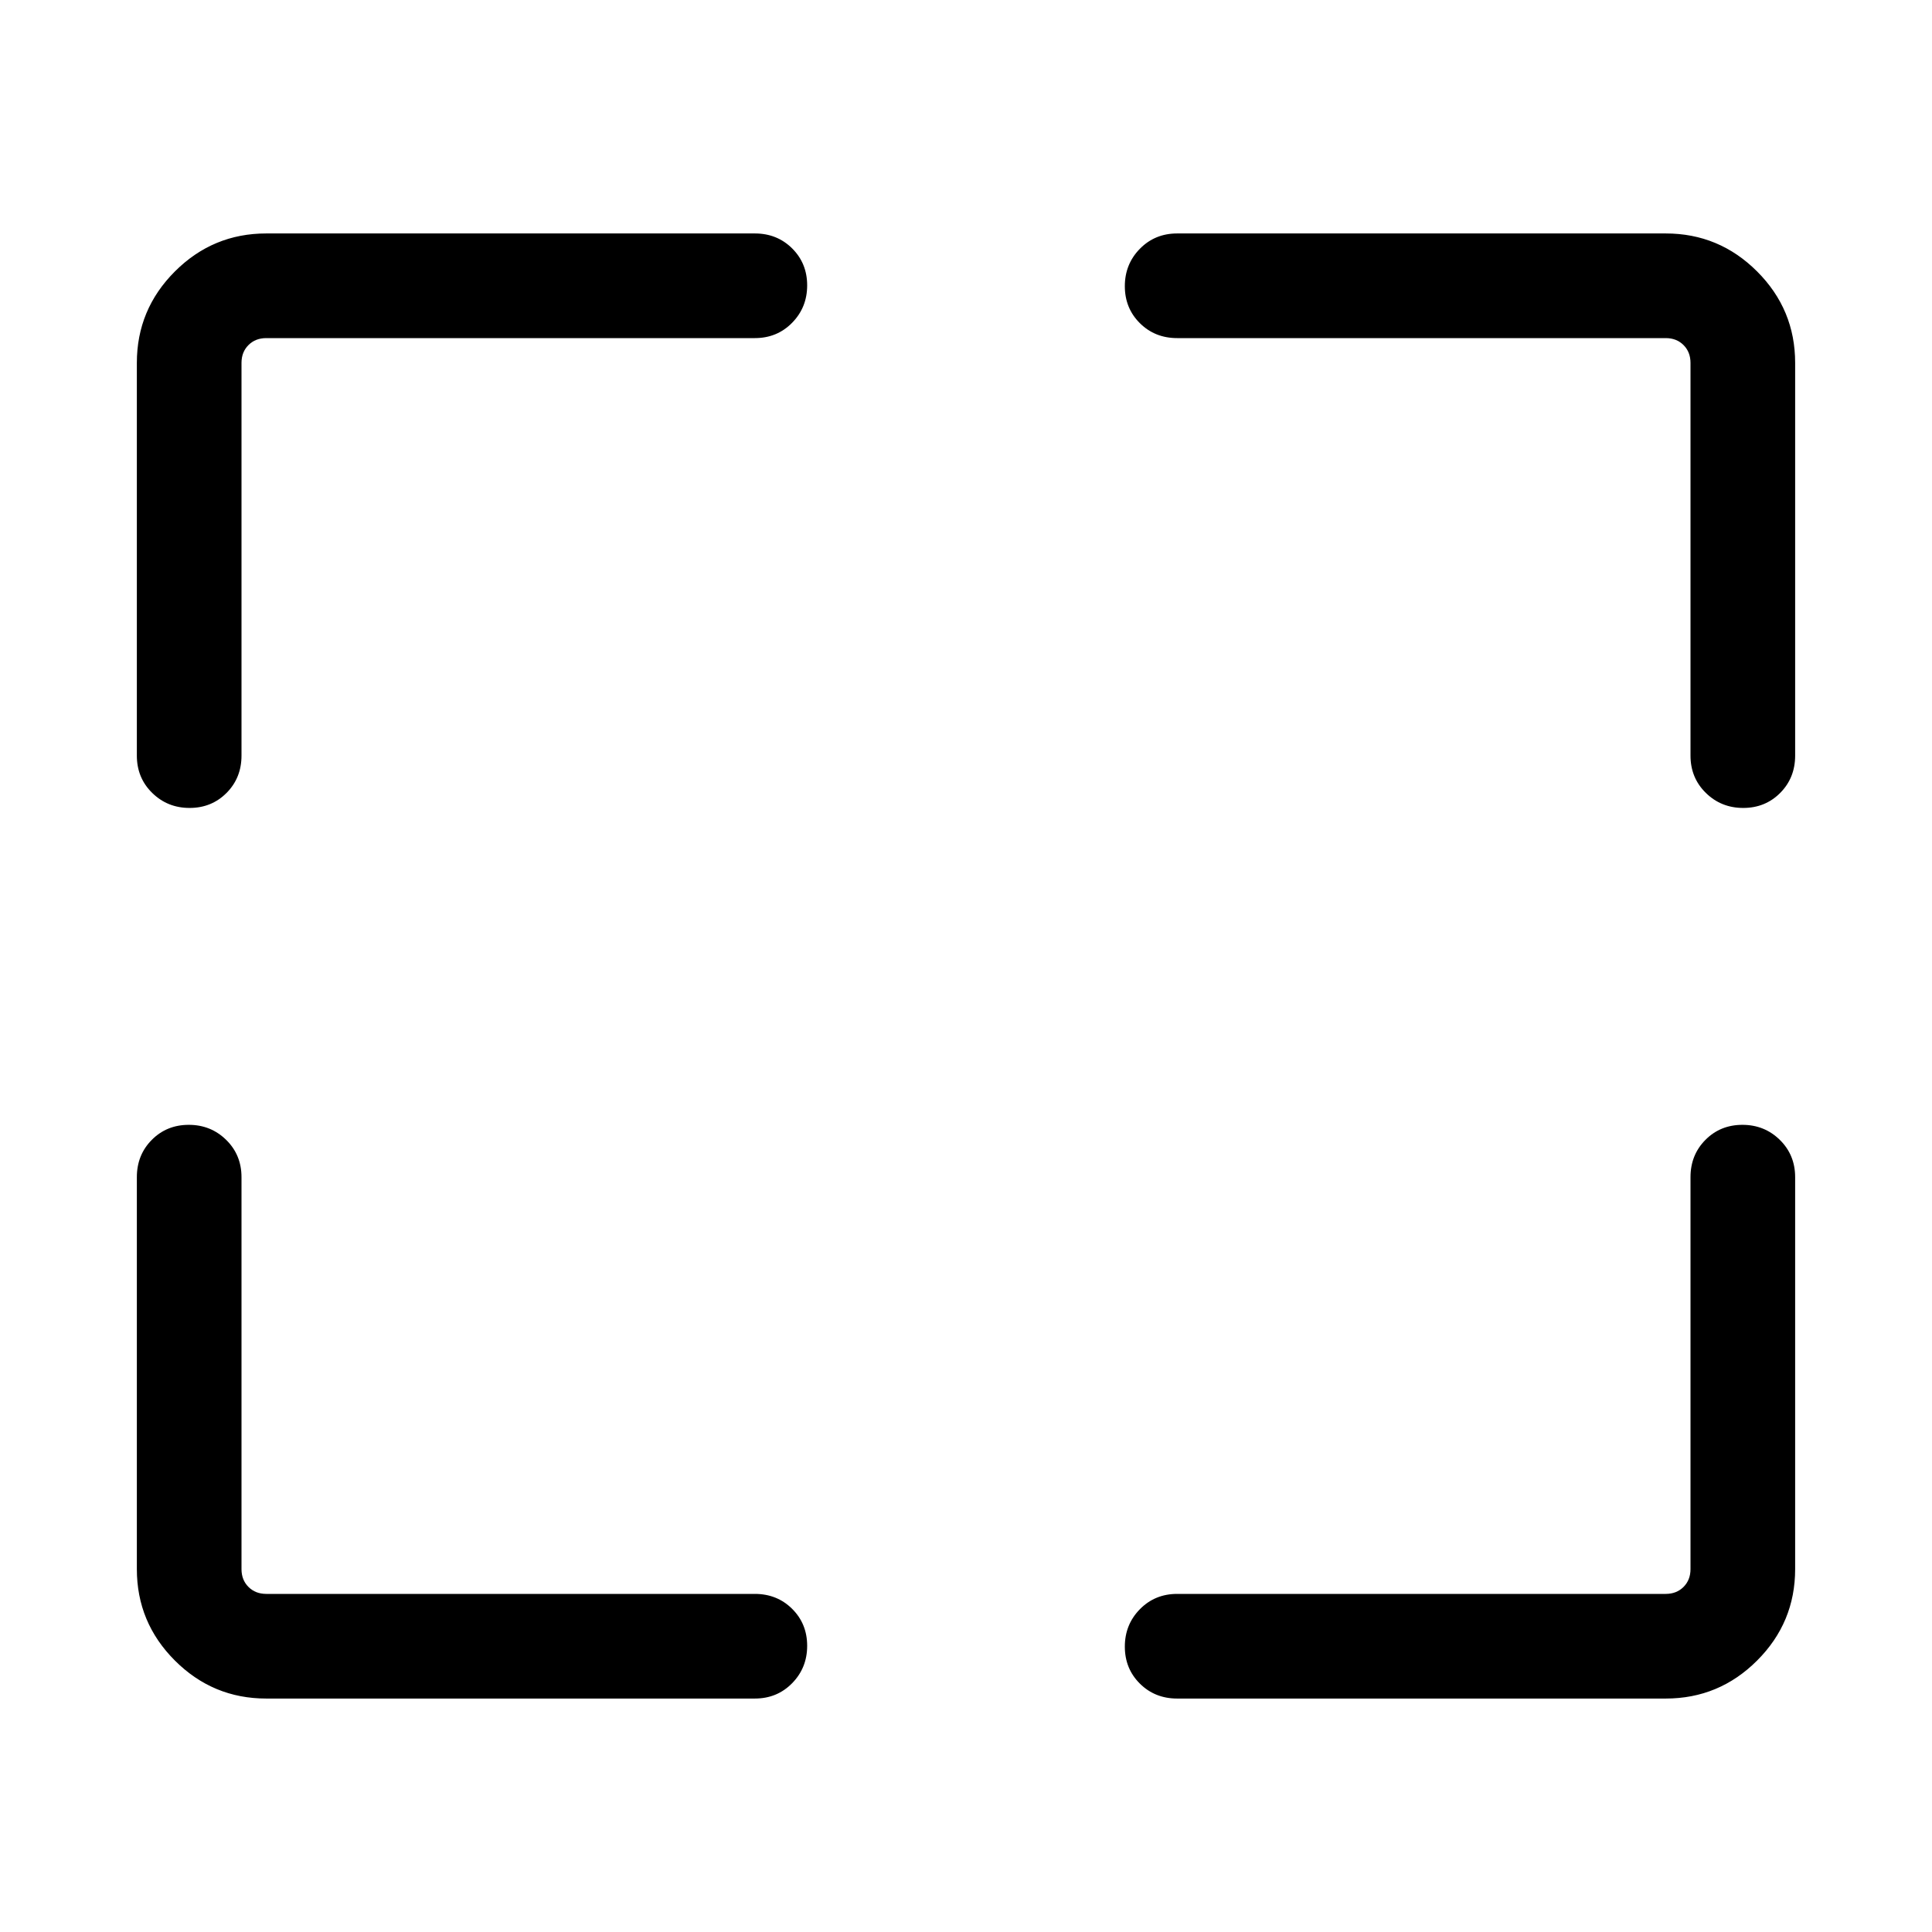 <svg xmlns="http://www.w3.org/2000/svg" height="20" viewBox="0 -960 960 960" width="20"><path d="M375.077-116.001H132.309q-26.527 0-45.417-18.891-18.89-18.89-18.89-45.417v-194.768q0-11.05 7.418-18.525 7.418-7.474 18.384-7.474 10.966 0 18.581 7.474Q120-386.127 120-375.077v194.768q0 5.385 3.462 8.847 3.462 3.462 8.847 3.462h242.768q11.05 0 18.525 7.418 7.474 7.418 7.474 18.384 0 10.966-7.474 18.581-7.475 7.616-18.525 7.616ZM584.923-168h242.768q5.385 0 8.847-3.462 3.462-3.462 3.462-8.847v-194.768q0-11.05 7.418-18.525 7.418-7.474 18.384-7.474 10.966 0 18.581 7.474 7.616 7.475 7.616 18.525v194.768q0 26.527-18.891 45.417-18.89 18.891-45.417 18.891H584.923q-11.05 0-18.525-7.419-7.474-7.418-7.474-18.384 0-10.966 7.474-18.581Q573.873-168 584.923-168ZM68.001-584.538v-195.153q0-26.527 18.89-45.417 18.891-18.891 45.418-18.891h242.768q11.05 0 18.525 7.419 7.474 7.418 7.474 18.384 0 10.966-7.474 18.581Q386.127-792 375.077-792H132.309q-5.385 0-8.847 3.462-3.462 3.462-3.462 8.847v195.153q0 11.049-7.418 18.524-7.418 7.475-18.384 7.475-10.966 0-18.581-7.475Q68-573.489 68-584.538Zm771.999 0v-195.153q0-5.385-3.462-8.847-3.462-3.462-8.847-3.462H584.923q-11.05 0-18.525-7.418-7.474-7.418-7.474-18.384 0-10.966 7.474-18.581 7.475-7.616 18.525-7.616h242.768q26.527 0 45.417 18.891 18.891 18.89 18.891 45.417v195.153q0 11.049-7.419 18.524-7.418 7.475-18.384 7.475-10.966 0-18.581-7.475T840-584.538Z"/></svg>